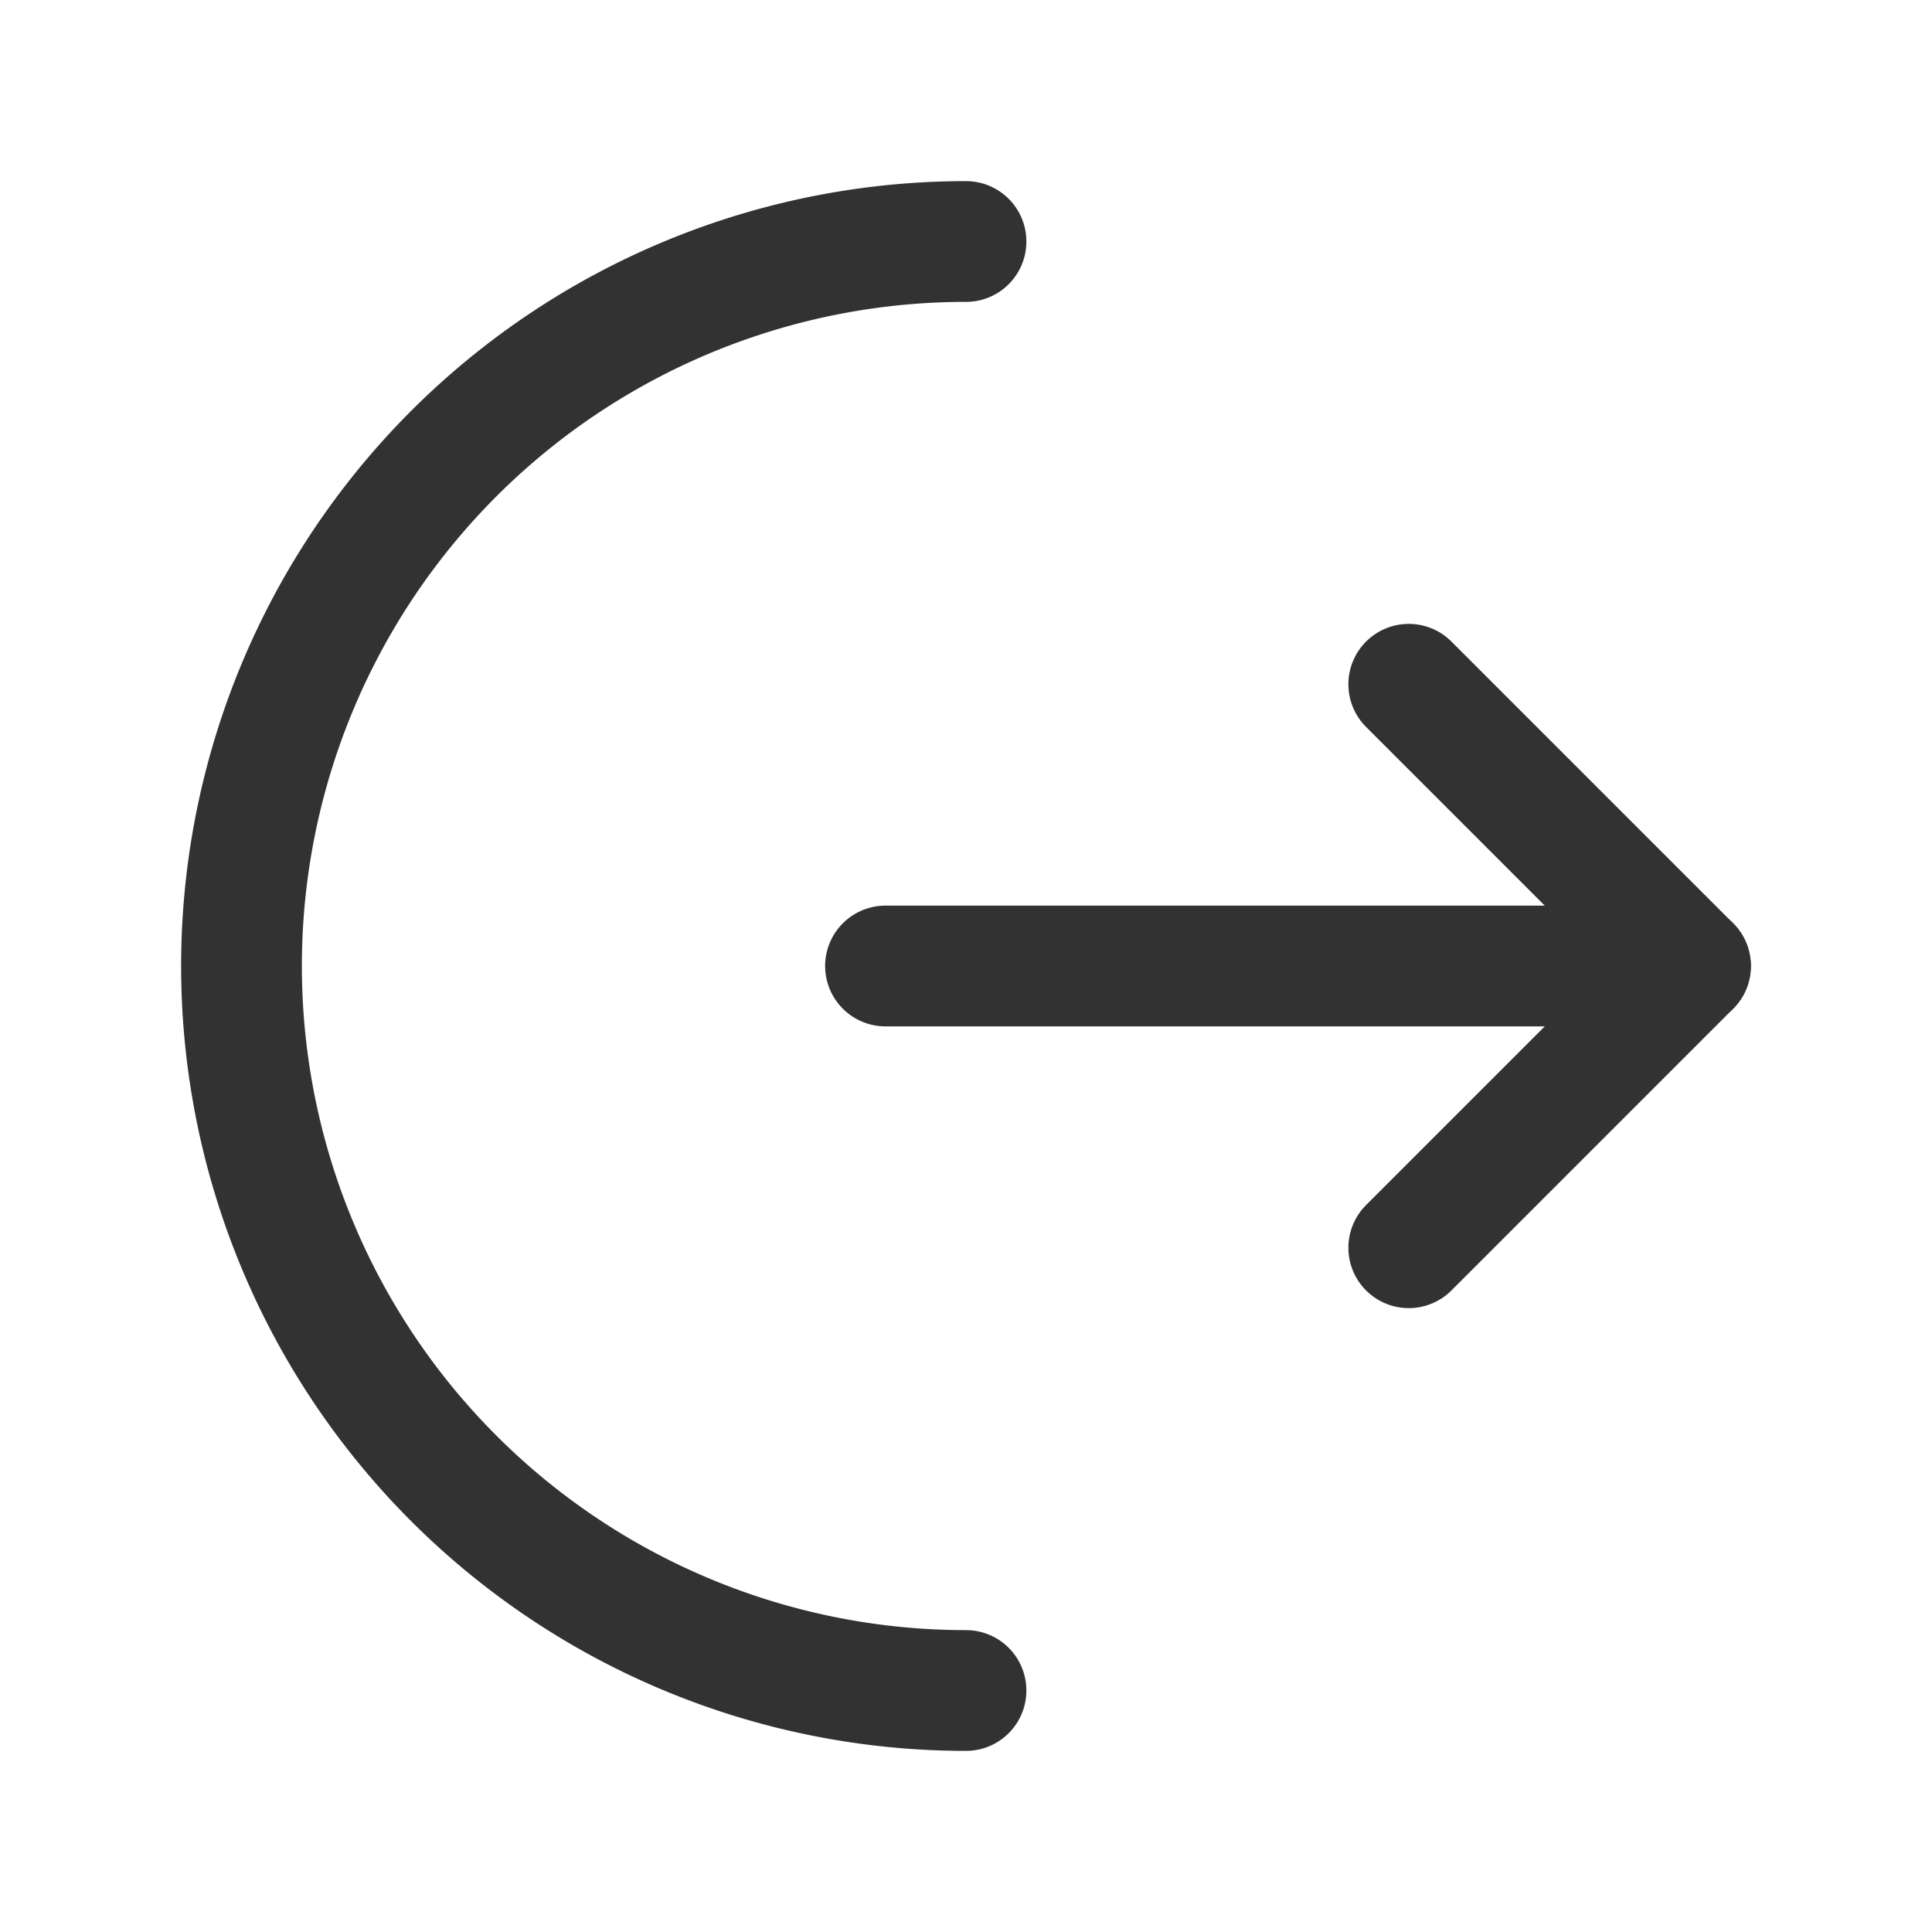 <svg xmlns="http://www.w3.org/2000/svg" viewBox="0 0 24 24"><line x1="11" y1="12" x2="21" y2="12" fill="none" stroke="#323232" stroke-linecap="round" stroke-linejoin="round" stroke-width="1.5"/><polyline points="17.5 15.5 21 12 17.5 8.5" fill="none" stroke="#323232" stroke-linecap="round" stroke-linejoin="round" stroke-width="1.5"/><path d="M12,21A9,9,0,0,1,12,3" fill="none" stroke="#323232" stroke-linecap="round" stroke-linejoin="round" stroke-width="1.5"/></svg>